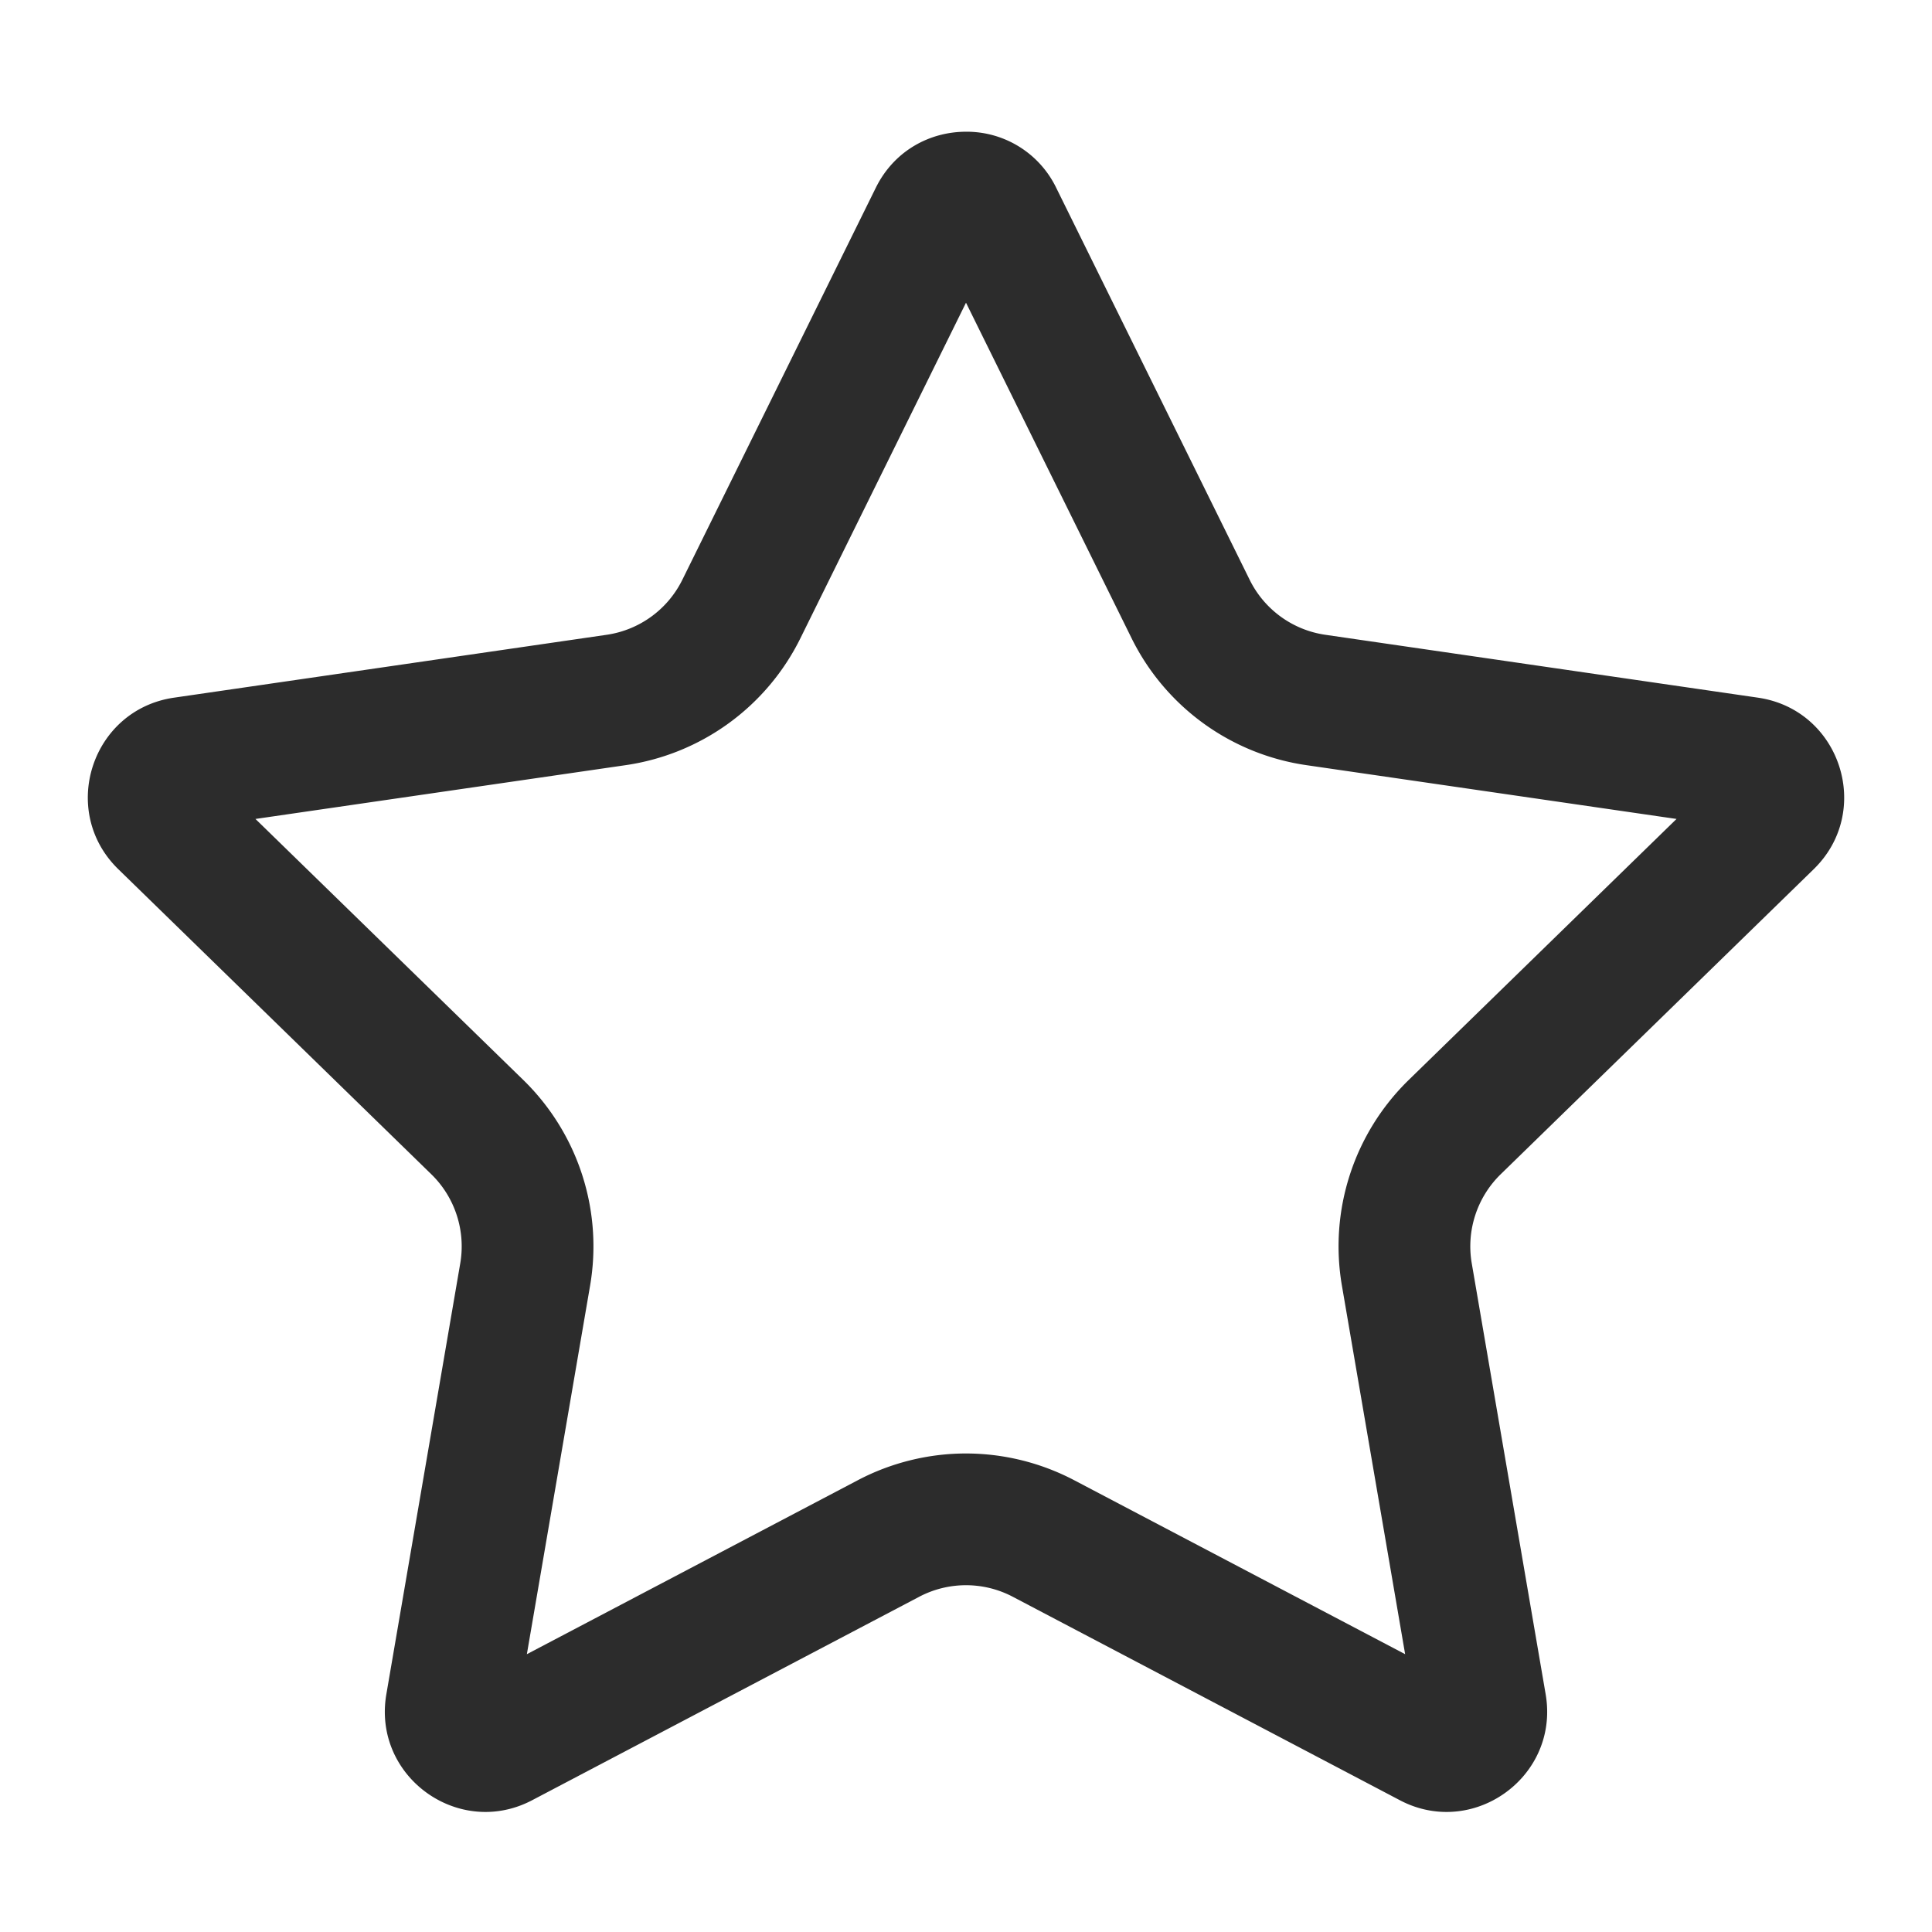 <?xml version="1.0" standalone="no"?><!DOCTYPE svg PUBLIC "-//W3C//DTD SVG 1.1//EN" "http://www.w3.org/Graphics/SVG/1.1/DTD/svg11.dtd"><svg t="1612533743650" class="icon" viewBox="0 0 1024 1024" version="1.1" xmlns="http://www.w3.org/2000/svg" p-id="5155" xmlns:xlink="http://www.w3.org/1999/xlink" width="200" height="200"><defs><style type="text/css"></style></defs><path d="M746.636 572.416a123.136 123.136 0 0 0-35.398 108.986l33.513 195.351-175.453-92.23A123.578 123.578 0 0 0 512 770.374c-19.898 0-39.68 4.887-57.297 14.15l-175.453 92.23 33.513-195.351a123.136 123.136 0 0 0-35.398-108.986l-141.964-138.356 196.189-28.509a123.02 123.02 0 0 0 92.672-67.328L512 160.442l87.738 177.78a123.02 123.02 0 0 0 92.695 67.328l196.166 28.509-141.964 138.356z m185.135-202.636l-229.306-33.327a53.248 53.248 0 0 1-40.122-29.161l-102.54-207.779A52.689 52.689 0 0 0 512 69.818c-18.991 0-38.028 9.891-47.802 29.696l-102.54 207.779a53.295 53.295 0 0 1-40.122 29.161l-229.306 33.327c-43.706 6.353-61.161 60.067-29.533 90.903l165.935 161.722c12.544 12.241 18.269 29.905 15.313 47.174l-39.168 228.375c-5.911 34.467 21.481 62.417 52.527 62.417 8.169 0 16.617-1.932 24.785-6.237l205.126-107.823a53.295 53.295 0 0 1 49.571 0l205.126 107.823c8.145 4.305 16.593 6.237 24.785 6.237 31.046 0 58.438-27.951 52.527-62.417l-39.168-228.375a53.388 53.388 0 0 1 15.313-47.174l165.935-161.722c31.628-30.836 14.173-84.55-29.533-90.903z" fill="#2c2c2c" p-id="5156"></path></svg>